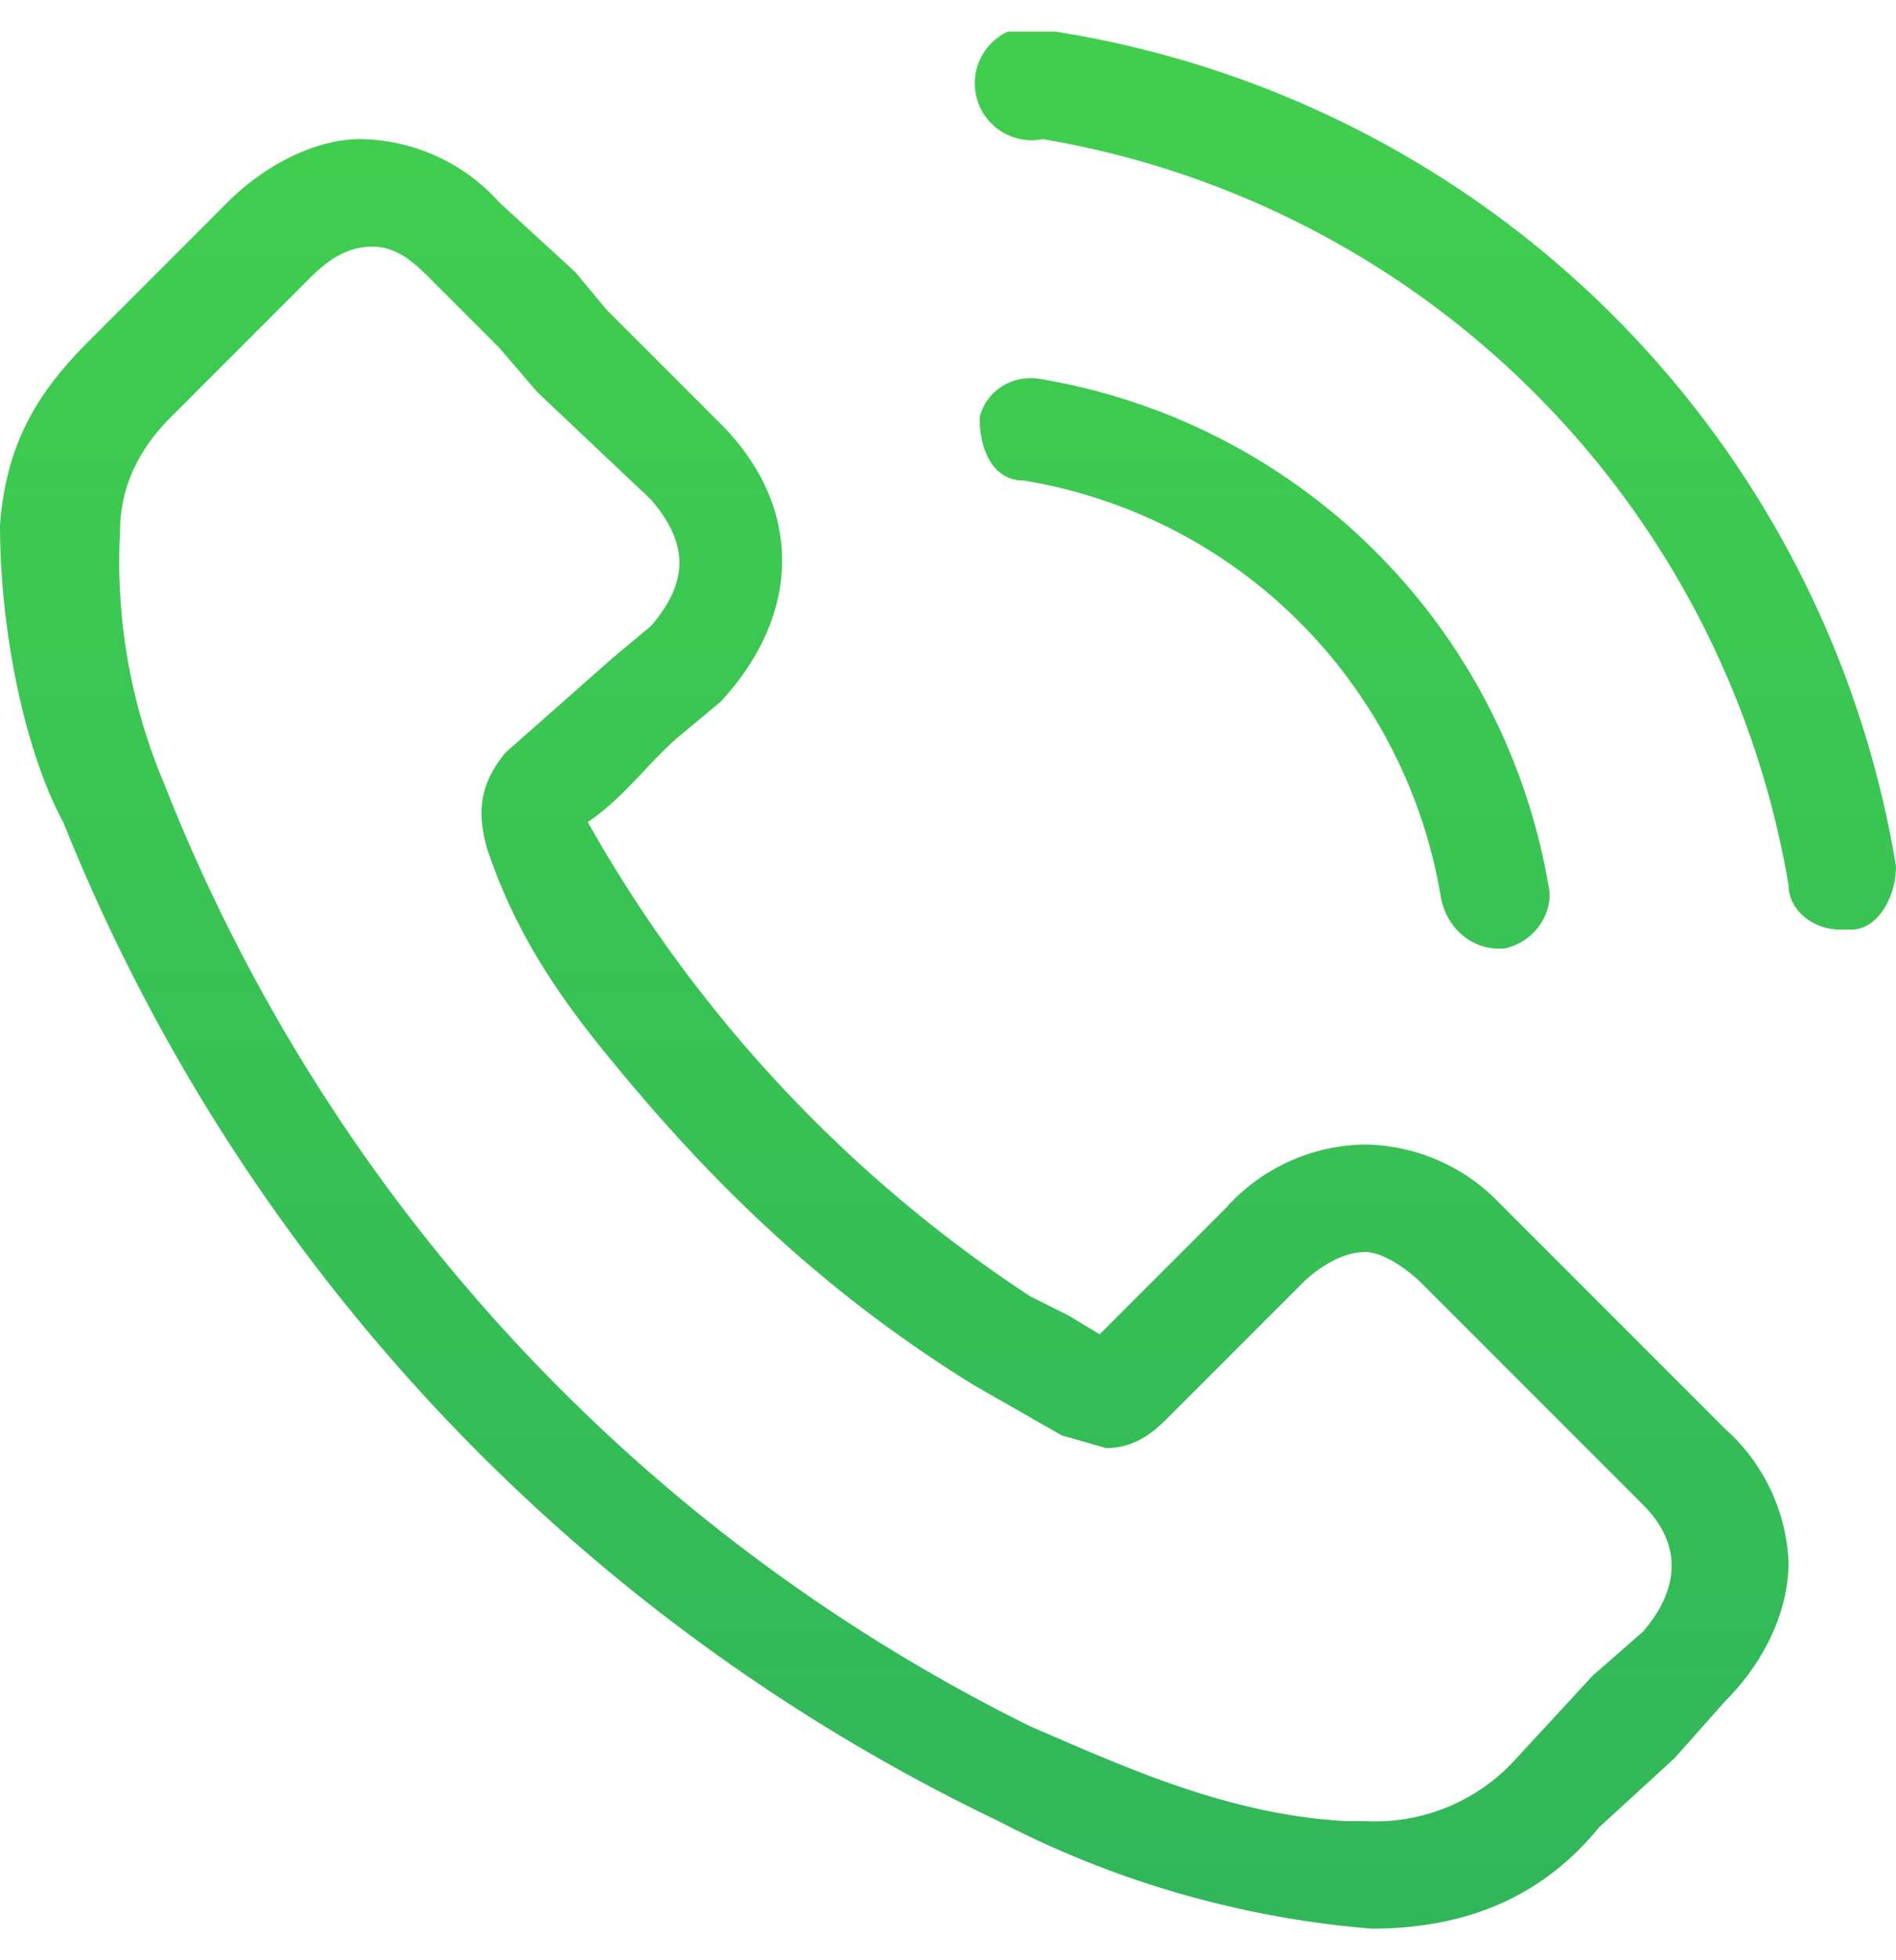 <svg xmlns="http://www.w3.org/2000/svg" width="30" height="31" fill="none"><g clip-path="url(#a)"><path fill="url(#b)" d="M23.7 19a3 3 0 0 0-2.1-.9 3 3 0 0 0-2.2 1l-2 2-.5-.3-.6-.3a21.7 21.7 0 0 1-7-7.5c.6-.4 1-1 1.5-1.4l.6-.5c1.3-1.4 1.3-3.1 0-4.4L9.6 4.9l-.5-.6-1.2-1.1a3 3 0 0 0-2.2-1c-.7 0-1.5.4-2.1 1L1.4 5.4C.6 6.2.1 7 0 8.3 0 10 .4 11.9 1 13a29.8 29.8 0 0 0 14.8 15.8 15.5 15.5 0 0 0 5.9 1.7c1.5 0 2.7-.5 3.6-1.6l1.2-1.1.8-.9c.6-.6 1-1.4 1-2.2a3 3 0 0 0-1-2.1L23.7 19Zm2.3 6.8-.8.7-1.2 1.3a3 3 0 0 1-2.4 1h-.3c-1.9-.1-3.6-.9-5-1.5A28.1 28.1 0 0 1 2.6 12.4a9 9 0 0 1-.7-4c0-.7.3-1.3.8-1.8l2.2-2.2c.3-.3.6-.5 1-.5s.7.3.9.5l1.1 1.1.6.7 1.8 1.7c.6.7.6 1.3 0 2l-.6.5L8 11.9c-.5.6-.4 1.1-.3 1.5.4 1.2 1 2.2 2 3.4 1.8 2.2 3.6 3.8 5.7 5.1l.7.4.7.4.7.2c.5 0 .8-.3 1-.5l2.1-2.1c.2-.2.6-.5 1-.5.3 0 .7.3.9.5l3.5 3.5c.6.6.6 1.3 0 2ZM16.2 7.6a8 8 0 0 1 6.6 6.6c.1.5.5.8.9.8h.1c.5-.1.8-.6.7-1a9.8 9.8 0 0 0-8-8c-.5-.1-.9.2-1 .6 0 .5.2 1 .7 1ZM30 13.7A16 16 0 0 0 16.7.5a.9.9 0 1 0-.2 1.7A14.4 14.4 0 0 1 28.3 14c0 .4.4.7.8.7h.2c.4 0 .7-.5.7-1Z"/></g><defs><linearGradient id="b" x1="20.8" x2="20.8" y1="54.4" y2="-17.6" gradientUnits="userSpaceOnUse"><stop stop-color="#24A363"/><stop offset="1" stop-color="#4BDD48"/></linearGradient><clipPath id="a"><path fill="#fff" d="M0 .5h30v30H0z"/></clipPath></defs></svg>